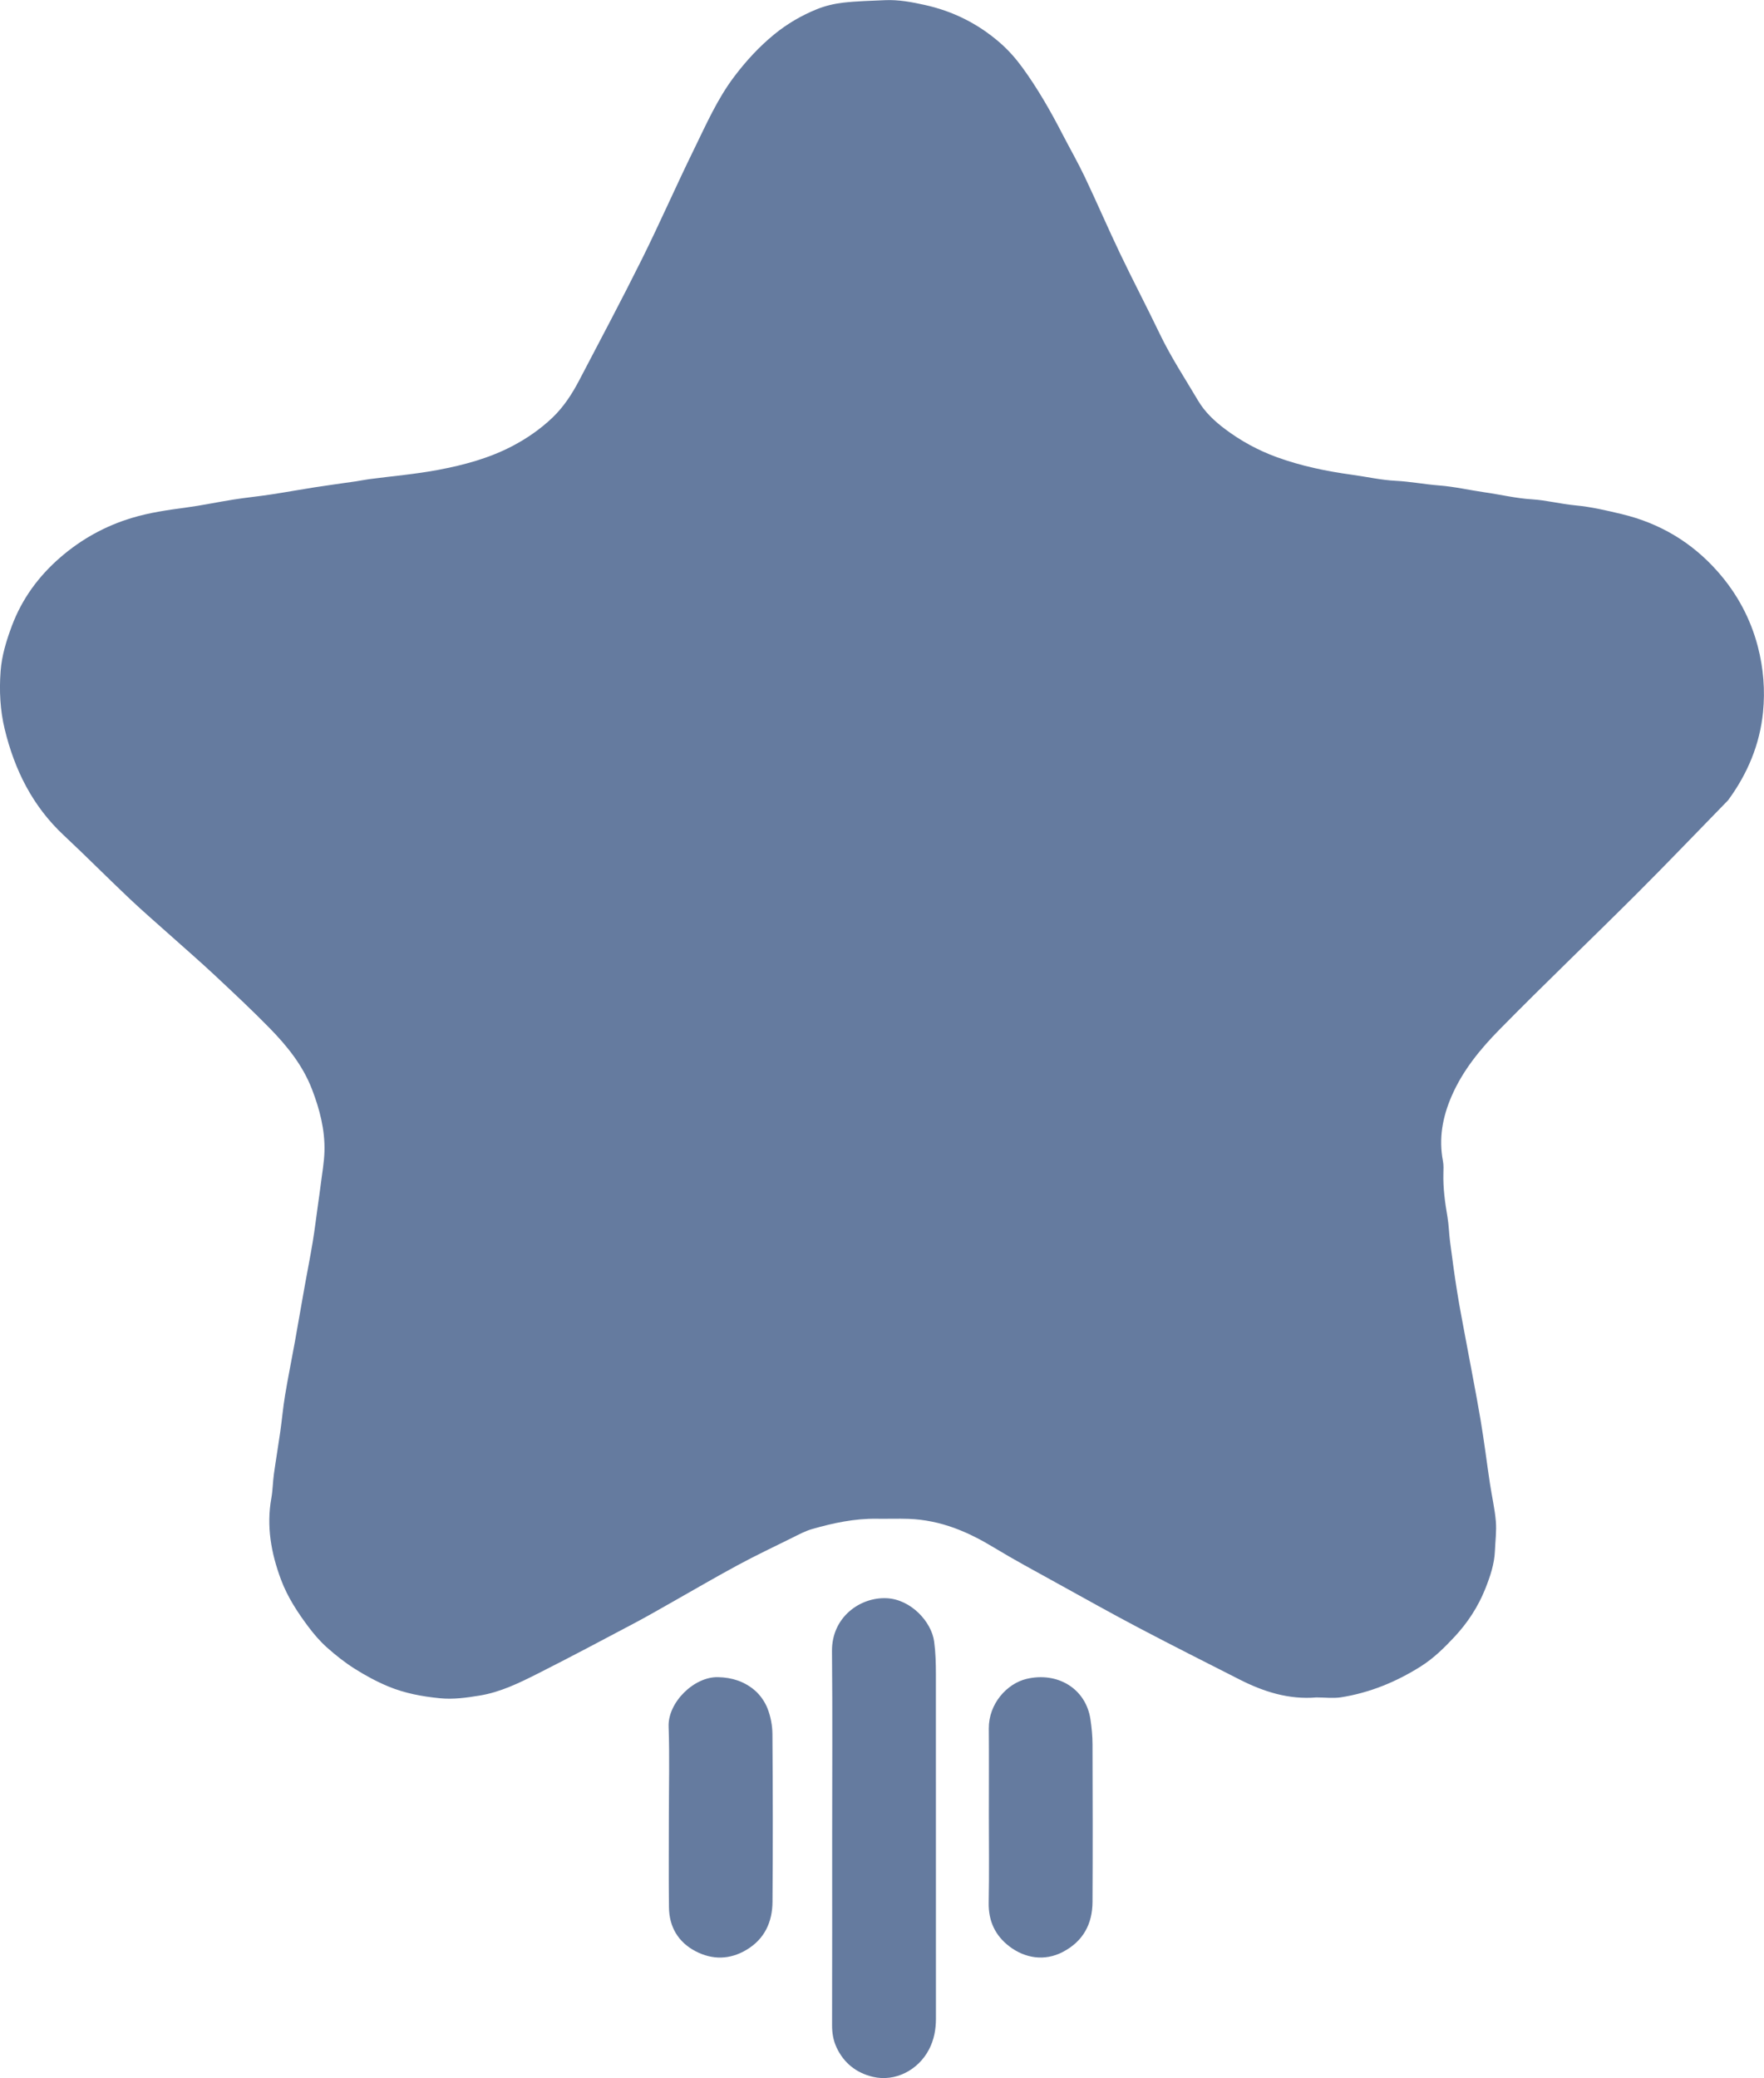 <?xml version="1.0" encoding="utf-8"?>
<!-- Generator: Adobe Illustrator 27.1.1, SVG Export Plug-In . SVG Version: 6.00 Build 0)  -->
<svg version="1.1" id="Lager_1" xmlns="http://www.w3.org/2000/svg" xmlns:xlink="http://www.w3.org/1999/xlink" x="0px" y="0px"
	 viewBox="0 0 799.43 941.44" style="enable-background:new 0 0 799.43 941.44;" xml:space="preserve">
<style type="text/css">
	.st0{fill:#657B9F;}
</style>
<g id="_x36_cma5c_00000081620329693546118580000002501695575177212307_">
	<g>
		<path class="st0" d="M596.58,769c-12.48,1.06-23.91-2.57-34.87-8.15c-15.11-7.69-30.27-15.29-45.27-23.19
			c-12.75-6.71-25.33-13.75-37.94-20.72c-9.43-5.21-18.93-10.31-28.13-15.89c-5.69-3.45-11.51-6.47-17.74-8.76
			c-6.72-2.47-13.67-3.93-20.82-4.19c-4.83-0.17-9.67,0.02-14.5-0.05c-10.05-0.15-19.75,1.94-29.31,4.68
			c-3.14,0.9-6.1,2.52-9.05,3.98c-8.2,4.04-16.45,7.97-24.49,12.3c-9.94,5.35-19.68,11.07-29.51,16.61
			c-5.79,3.26-11.53,6.61-17.4,9.71c-14.55,7.7-29.09,15.43-43.79,22.85c-8.41,4.24-16.94,8.43-26.39,9.97
			c-5.98,0.98-11.86,1.83-18.11,1.21c-8.02-0.8-15.78-2.25-23.14-5.28c-5.34-2.2-10.49-5-15.39-8.09c-4.46-2.81-8.66-6.15-12.6-9.66
			c-3.07-2.74-5.82-5.94-8.3-9.24c-4.98-6.64-9.52-13.55-12.47-21.43c-4.49-12.01-6.69-24.2-4.38-37c0.64-3.57,0.65-7.25,1.15-10.85
			c0.88-6.37,1.97-12.72,2.87-19.09c0.79-5.56,1.28-11.17,2.2-16.7c1.33-7.98,2.95-15.91,4.39-23.87
			c1.55-8.61,3.02-17.24,4.56-25.85c1.16-6.5,2.47-12.97,3.54-19.48c0.94-5.7,1.63-11.44,2.43-17.17c0.41-2.95,0.85-5.89,1.21-8.84
			c0.62-5.08,1.57-10.15,1.71-15.24c0.26-9.72-2.15-18.96-5.63-28.03c-4.15-10.81-11.2-19.54-19.09-27.63
			c-8.13-8.32-16.65-16.26-25.15-24.22c-6.3-5.89-12.83-11.54-19.25-17.29c-6.43-5.76-12.98-11.38-19.24-17.3
			c-10.03-9.48-19.75-19.3-29.84-28.73c-14.08-13.17-22.22-29.52-26.7-47.99c-2.1-8.64-2.52-17.44-1.88-26.21
			c0.52-7.09,2.61-13.92,5.12-20.62c4.6-12.3,12.14-22.52,21.93-31.01c9.49-8.22,20.28-14.23,32.42-17.89
			c7.98-2.41,16.1-3.58,24.31-4.67c7.36-0.98,14.63-2.54,21.97-3.69c5.55-0.87,11.15-1.42,16.7-2.26
			c6.69-1.01,13.35-2.24,20.04-3.28c6.2-0.96,12.41-1.79,18.61-2.69c1.96-0.29,3.9-0.71,5.86-0.97c10.48-1.38,21.05-2.26,31.41-4.22
			c11.55-2.18,22.94-5.23,33.5-10.75c6.67-3.48,12.8-7.75,18.21-12.89c5.06-4.82,8.9-10.72,12.14-16.91
			c9.55-18.26,19.24-36.45,28.42-54.9c8.12-16.33,15.43-33.07,23.46-49.45c5.6-11.42,10.7-23.14,18.48-33.39
			c5.34-7.04,11.23-13.46,18.11-19.07c5.86-4.78,12.27-8.5,19.18-11.31c3.78-1.54,7.92-2.52,11.98-2.99
			c6.24-0.72,12.56-0.83,18.85-1.13c6.18-0.29,12.22,0.85,18.2,2.18c12.69,2.81,23.95,8.41,33.85,16.97
			c3.93,3.4,7.29,7.21,10.29,11.32c6.96,9.54,12.81,19.78,18.22,30.27c3.35,6.48,6.99,12.81,10.12,19.4
			c5.49,11.55,10.54,23.31,16.06,34.85c5.81,12.15,12.08,24.07,17.9,36.21c5.04,10.5,11.43,20.19,17.33,30.17
			c3.13,5.29,7.48,9.34,12.21,12.9c7.15,5.39,15,9.67,23.48,12.76c11.11,4.05,22.58,6.39,34.25,8c6.54,0.9,13.04,2.38,19.6,2.71
			c6.65,0.33,13.14,1.61,19.72,2.11c6.96,0.53,13.71,2.12,20.57,3.1c7.19,1.02,14.25,2.74,21.56,3.19c6.56,0.4,13.04,2.13,19.6,2.73
			c7.13,0.66,14.02,2.28,20.93,3.93c17.33,4.13,31.97,12.84,43.72,26.21c8.67,9.86,14.77,21.15,18.09,33.94
			c2.54,9.77,3.32,19.73,2.33,29.63c-1.46,14.62-7.03,27.88-15.74,39.76c-0.2,0.27-0.45,0.49-0.68,0.73
			c-13.72,14.05-27.29,28.26-41.19,42.13c-20.5,20.46-41.47,40.45-61.78,61.1c-8.7,8.84-16.64,18.48-21.71,30.14
			c-4.15,9.54-5.94,19.23-3.95,29.54c0.34,1.77,0.23,3.65,0.19,5.48c-0.18,6.66,0.72,13.2,1.84,19.74c0.64,3.74,0.7,7.58,1.19,11.34
			c0.99,7.53,1.99,15.07,3.19,22.57c1.12,7.01,2.49,13.97,3.78,20.95c2.28,12.34,4.73,24.65,6.83,37.02
			c1.63,9.6,2.81,19.28,4.26,28.92c0.86,5.71,2.19,11.37,2.68,17.11c0.37,4.42-0.24,8.92-0.42,13.38
			c-0.24,6.05-2.17,11.69-4.38,17.24c-3.24,8.11-7.96,15.32-13.89,21.69c-4.64,4.98-9.48,9.76-15.32,13.44
			c-11.19,7.06-23.22,11.98-36.3,14.03C604.02,769.47,600.28,769,596.58,769z"/>
		<path class="st0" d="M377.13,833c0-28.32,0.19-56.65-0.08-84.97c-0.15-15.44,12.82-24.58,24.84-23.98
			c10.95,0.55,20.25,10.64,21.46,19.66c0.67,4.99,0.79,9.91,0.79,14.88c0.03,51.98,0.01,103.96,0.02,155.94
			c0,4.88-0.85,9.52-3.12,13.91c-4.87,9.39-15.32,14.84-25.48,12.44c-7.38-1.75-13.1-6.16-16.43-13.29
			c-1.51-3.24-2.05-6.54-2.04-10.12C377.17,889.31,377.13,861.15,377.13,833z"/>
		<path class="st0" d="M303.12,823.14c0-13.66,0.36-27.32-0.11-40.96c-0.38-10.86,11.48-22.63,22.39-22.37
			c6.42,0.15,11.83,1.95,16.47,5.82c2.57,2.15,4.76,5.28,5.98,8.41c1.42,3.62,2.18,7.72,2.21,11.62
			c0.19,25.31,0.23,50.63,0.03,75.94c-0.07,9.11-3.55,16.82-11.75,21.72c-7.59,4.54-15.53,4.64-23.18,0.63
			c-7.79-4.09-11.88-10.99-11.99-19.83C303,850.46,303.12,836.8,303.12,823.14z"/>
		<path class="st0" d="M448.14,822.52c0-13.15,0.08-26.3-0.02-39.45c-0.08-11.17,8.17-20.34,17.1-22.47
			c13.9-3.31,26.84,4.26,28.95,18.26c0.56,3.75,0.94,7.56,0.95,11.34c0.08,23.8,0.13,47.61,0,71.41
			c-0.05,10.05-4.26,17.88-13.43,22.68c-8.39,4.39-17.27,2.81-24.21-2.47c-6.48-4.93-9.57-11.52-9.41-19.85
			C448.32,848.82,448.14,835.67,448.14,822.52z"/>
	</g>
</g>
</svg>
